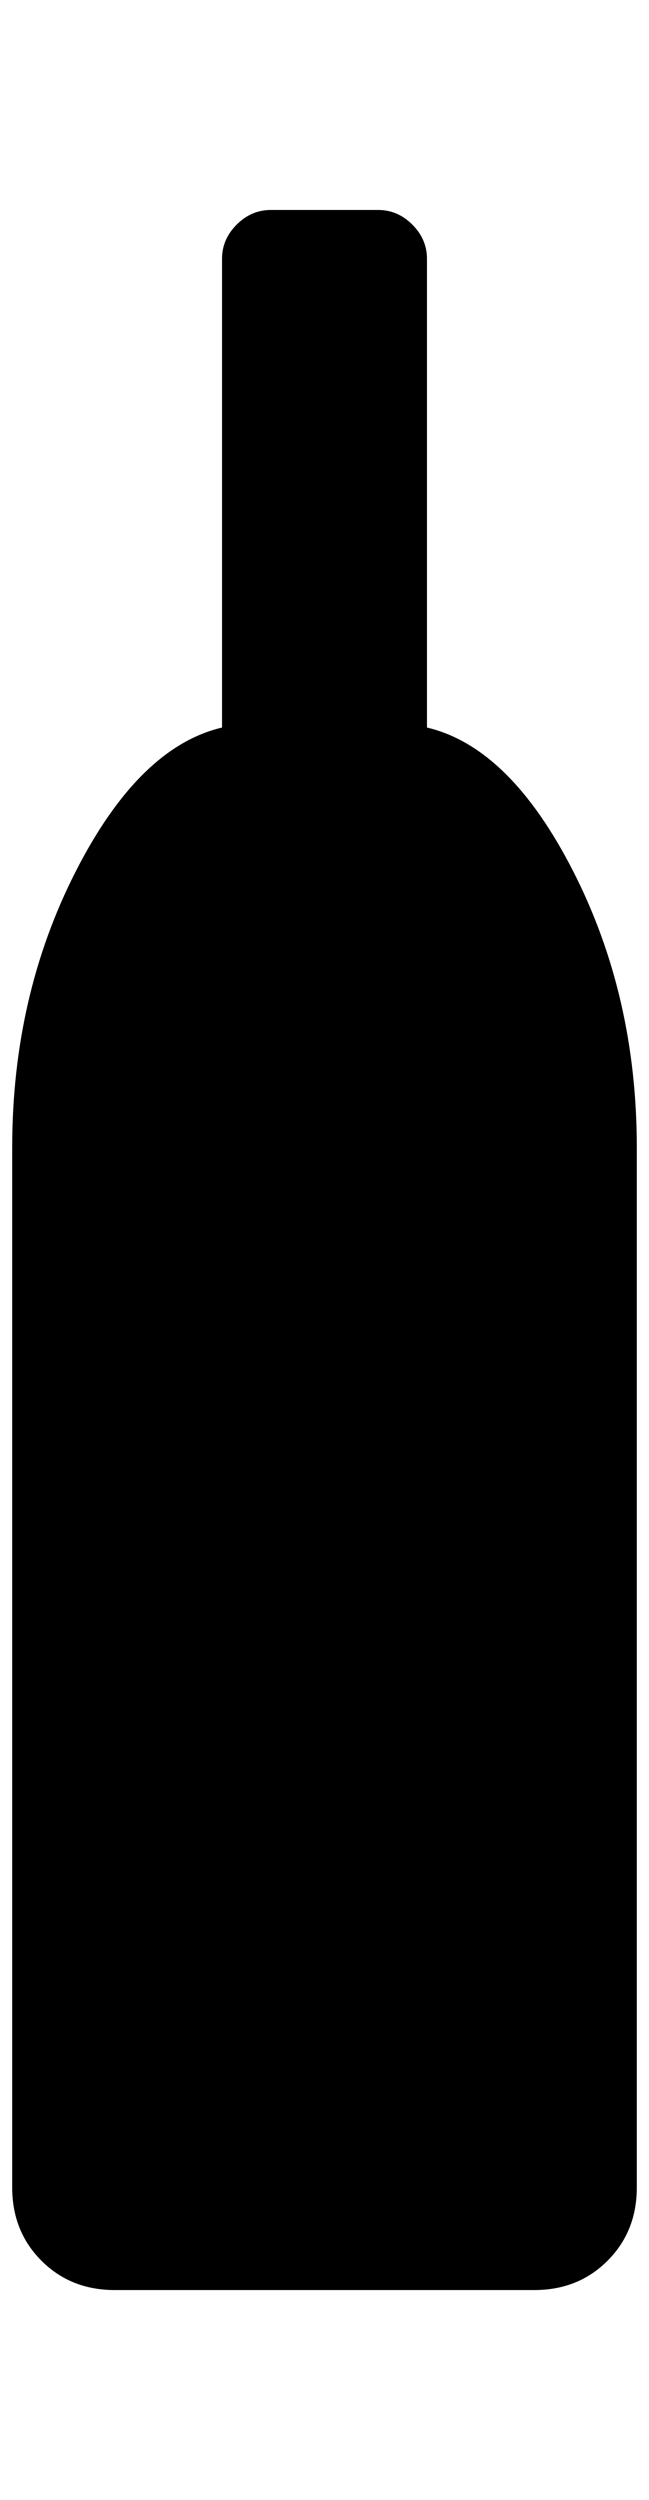 <?xml version="1.0" standalone="no"?>
<!DOCTYPE svg PUBLIC "-//W3C//DTD SVG 1.1//EN" "http://www.w3.org/Graphics/SVG/1.1/DTD/svg11.dtd" >
<svg xmlns="http://www.w3.org/2000/svg" xmlns:xlink="http://www.w3.org/1999/xlink" version="1.1" viewBox="-10 0 532 2048">
   <path fill="currentColor"
d="M84 1876q-36 0 -60 -24t-24 -60v-852q0 -124 52 -226t120 -118v-384q0 -16 12 -28t28 -12h88q16 0 28 12t12 28v384q68 16 120 118t52 226v852q0 36 -24 60t-60 24h-344z" />
</svg>

